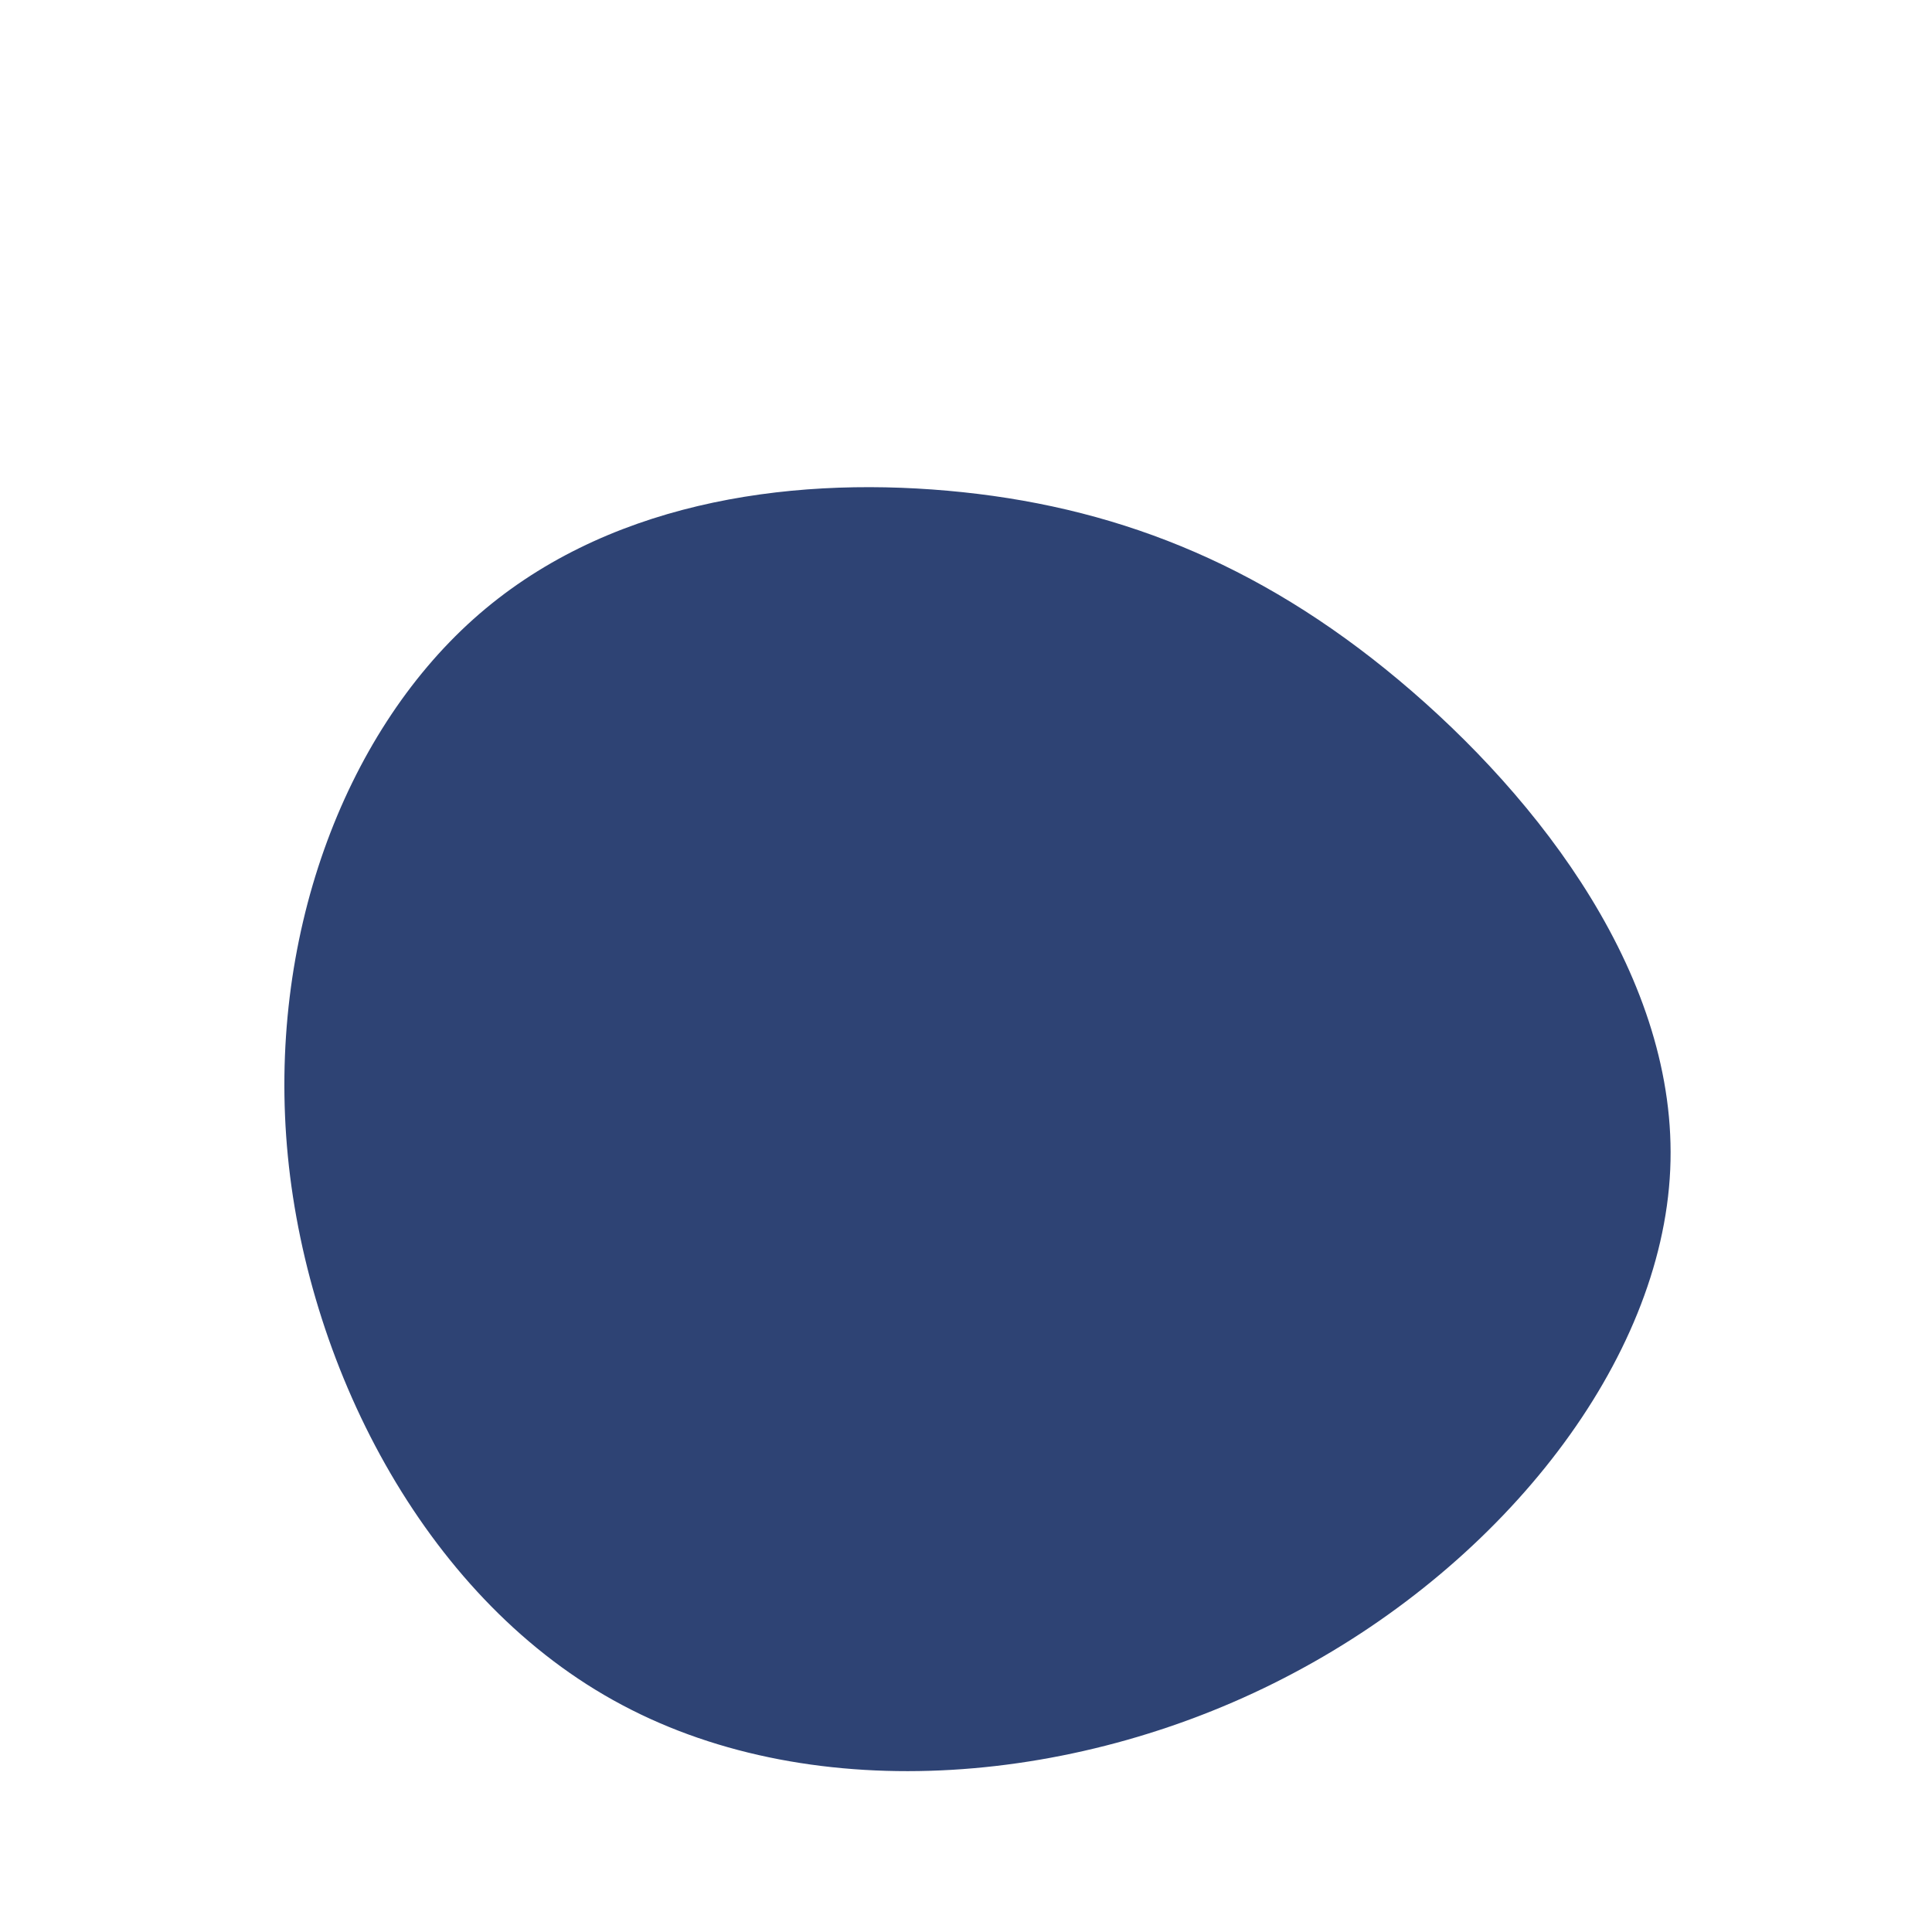 <?xml version="1.0" standalone="no"?>
<svg viewBox="0 0 200 200" xmlns="http://www.w3.org/2000/svg">
  <path fill="#2E4374" d="M44.8,-29.6C59.5,-17.3,73.8,1.4,72.9,21.1C72,40.9,55.8,61.6,33.9,73.2C12.1,84.8,-15.5,87.2,-35.6,76.5C-55.6,65.9,-68,42.1,-70.2,19.7C-72.4,-2.8,-64.4,-23.9,-51,-35.9C-37.6,-47.9,-18.8,-50.7,-1.9,-49.2C15,-47.7,30.1,-41.9,44.8,-29.6Z" transform="translate(100 100)" />
</svg>
